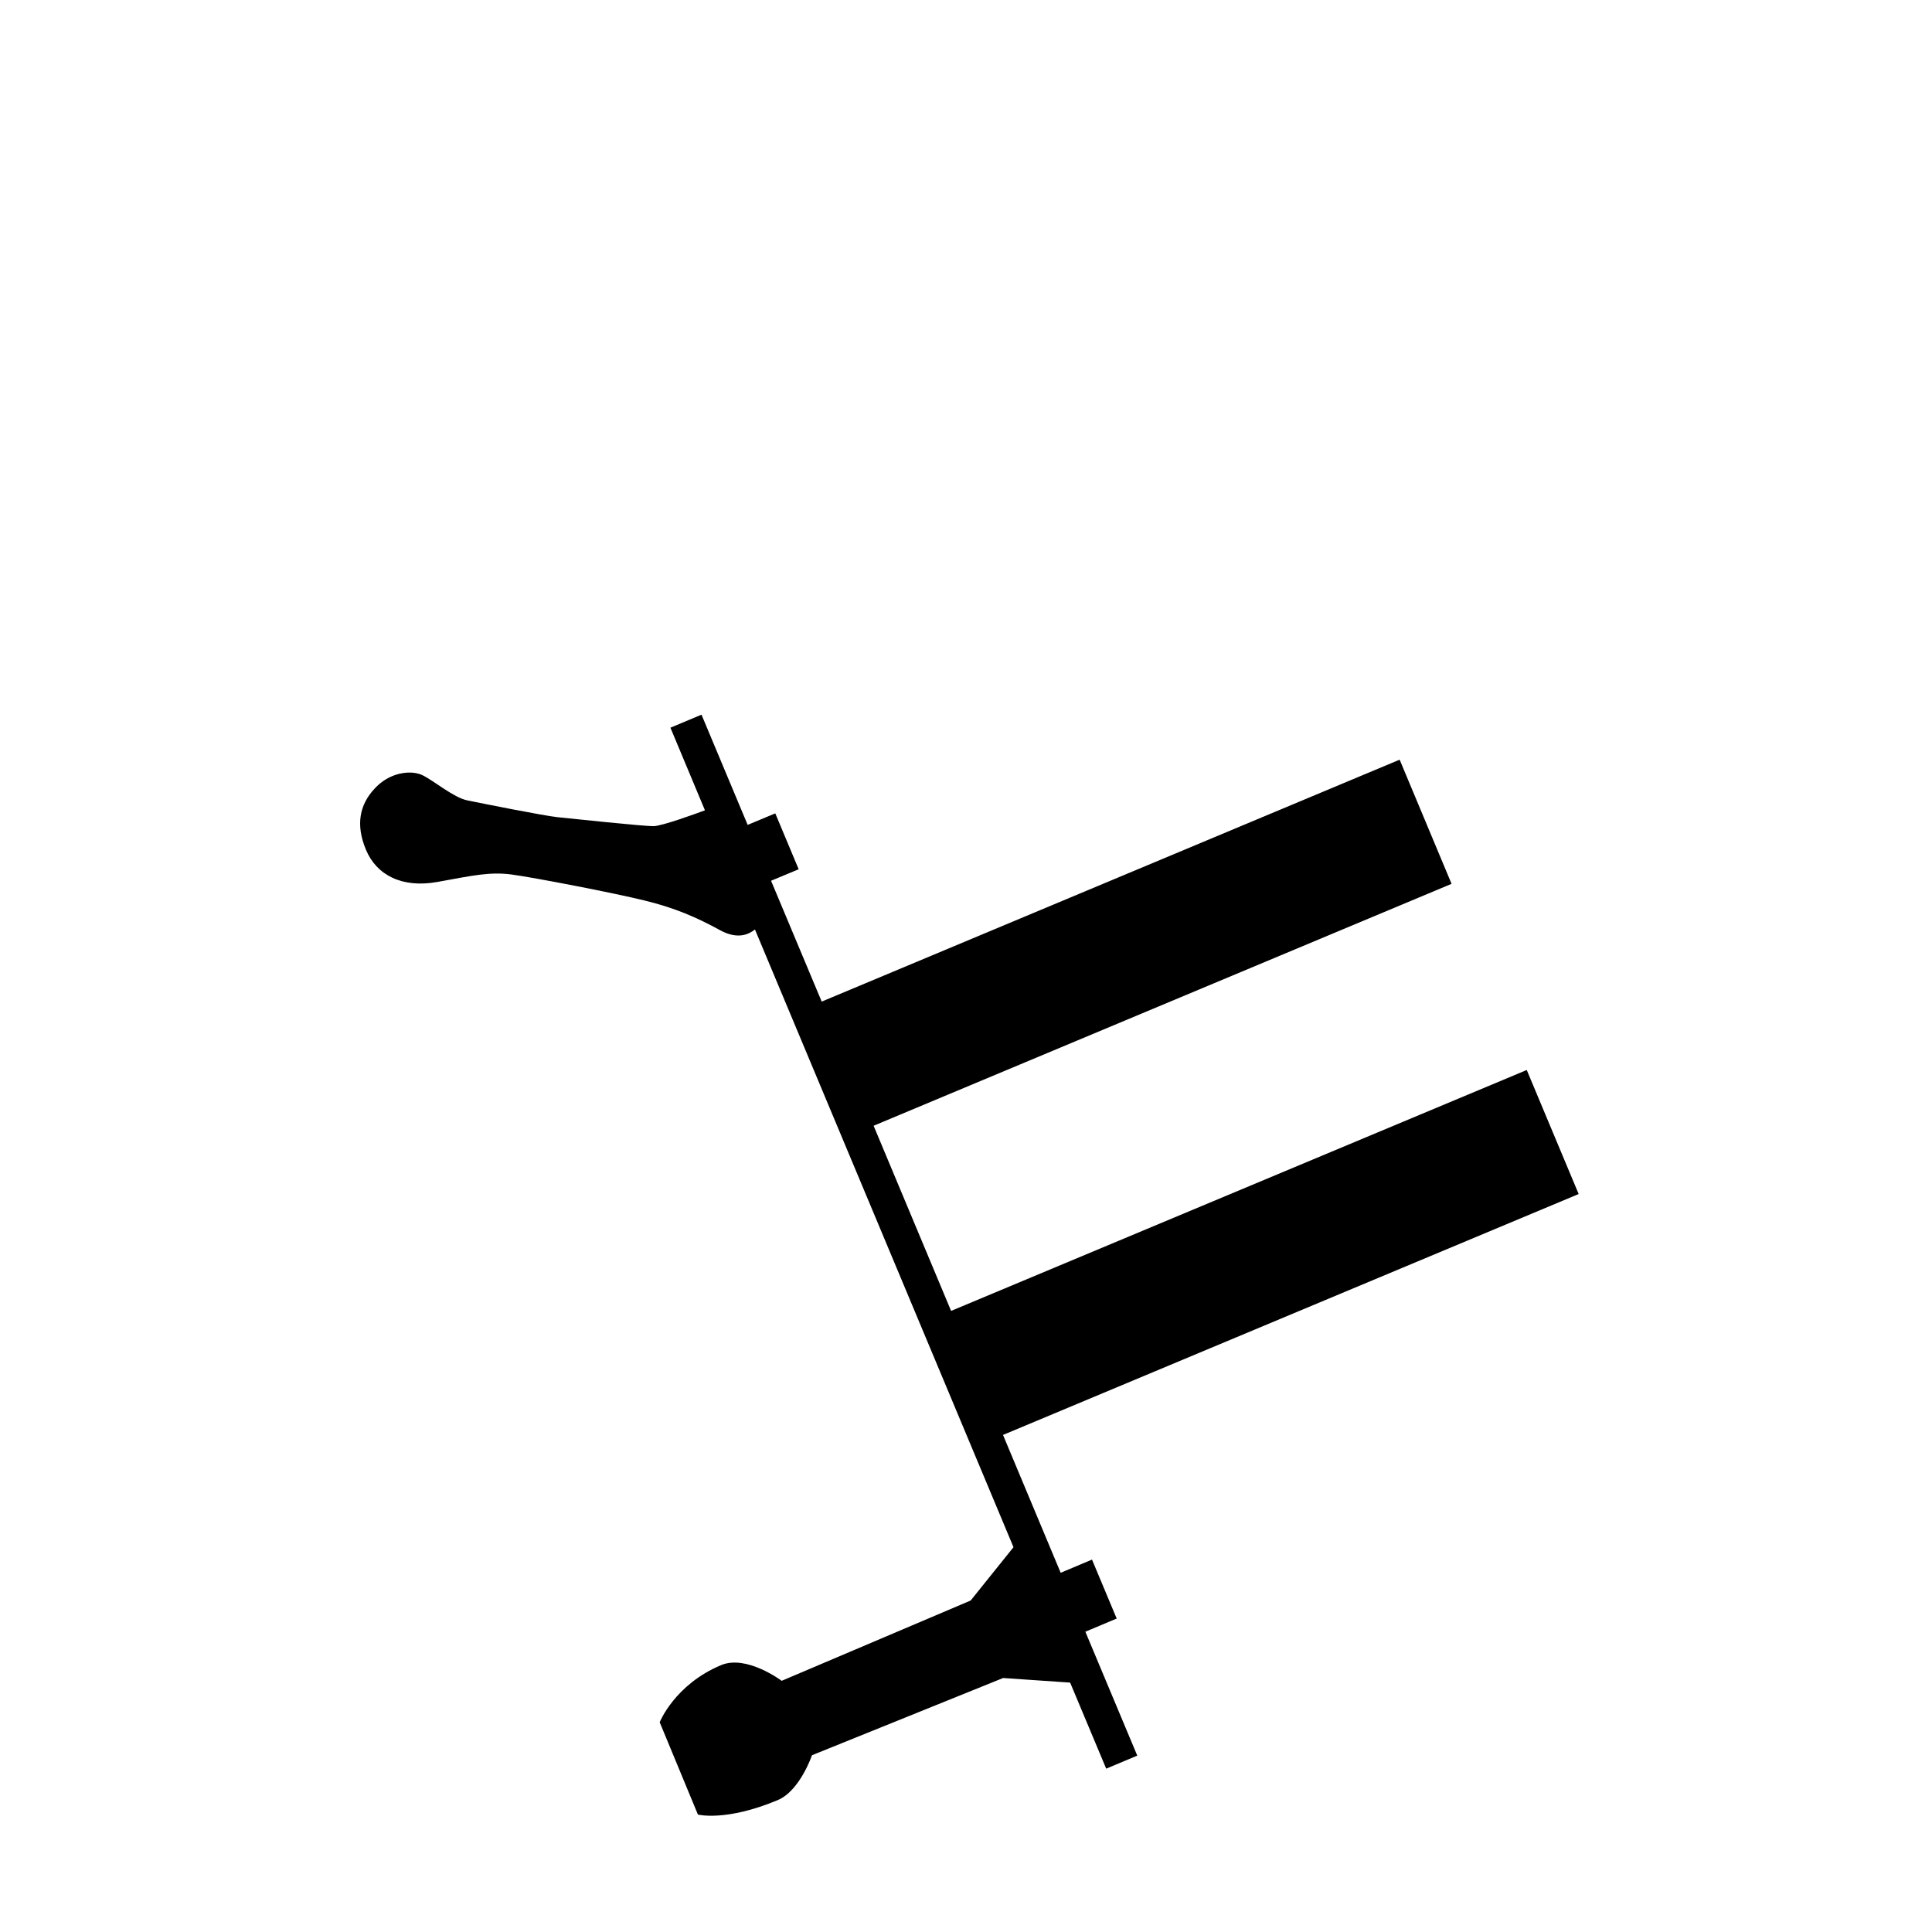 <?xml version="1.0" encoding="UTF-8" standalone="no"?>
<!-- Created with Inkscape (http://www.inkscape.org/) -->

<svg
   xmlns:dc="http://purl.org/dc/elements/1.1/"
   xmlns:cc="http://creativecommons.org/ns#"
   xmlns:rdf="http://www.w3.org/1999/02/22-rdf-syntax-ns#"
   xmlns:svg="http://www.w3.org/2000/svg"
   xmlns="http://www.w3.org/2000/svg"
   xmlns:sodipodi="http://sodipodi.sourceforge.net/DTD/sodipodi-0.dtd"
   xmlns:inkscape="http://www.inkscape.org/namespaces/inkscape"
   width="600"
   height="600"
   id="svg6889"
   version="1.1"
   inkscape:version="0.48.4 r9939"
   sodipodi:docname="diopter.svg">
  <defs
     id="defs6891">
    <style
       id="style3101"
       type="text/css">
    .fil0 {fill:#E77817}
    .fil2 {fill:#765531}
    .fil1 {fill:#8D683B}
   </style>
    <style
       id="style3101-5"
       type="text/css">
    .fil0 {fill:#E77817}
    .fil2 {fill:#765531}
    .fil1 {fill:#8D683B}
   </style>
    <filter
       height="1.611"
       y="-0.306"
       width="1.395"
       x="-0.198"
       id="filter4041"
       inkscape:collect="always">
      <feGaussianBlur
         id="feGaussianBlur4043"
         stdDeviation="0.138"
         inkscape:collect="always" />
    </filter>
    <filter
       height="1.627"
       y="-0.313"
       width="1.313"
       x="-0.157"
       id="filter4011"
       inkscape:collect="always">
      <feGaussianBlur
         id="feGaussianBlur4013"
         stdDeviation="0.069"
         inkscape:collect="always" />
    </filter>
    <filter
       height="2.932"
       y="-0.966"
       width="1.114"
       x="-0.057"
       id="filter4001"
       inkscape:collect="always">
      <feGaussianBlur
         id="feGaussianBlur4003"
         stdDeviation="0.099"
         inkscape:collect="always" />
    </filter>
    <filter
       height="1.35"
       y="-0.175"
       width="1.1"
       x="-0.05"
       id="filter3955"
       inkscape:collect="always">
      <feGaussianBlur
         id="feGaussianBlur3957"
         stdDeviation="0.045"
         inkscape:collect="always" />
    </filter>
    <style
       id="style3182"
       type="text/css">
    .fil0 {fill:#E77817}
    .fil1 {fill:#E9D856}
    .fil2 {fill:#EBC32E}
   </style>
  </defs>
  <sodipodi:namedview
     id="base"
     pagecolor="#ffffff"
     bordercolor="#666666"
     borderopacity="1.0"
     inkscape:pageopacity="0.0"
     inkscape:pageshadow="2"
     inkscape:zoom="0.7"
     inkscape:cx="1064.6646"
     inkscape:cy="209.31201"
     inkscape:document-units="px"
     inkscape:current-layer="layer1"
     showgrid="false"
     inkscape:window-width="1920"
     inkscape:window-height="1056"
     inkscape:window-x="0"
     inkscape:window-y="24"
     inkscape:window-maximized="1" />
  <g
     inkscape:label="Layer 1"
     inkscape:groupmode="layer"
     id="layer1"
     transform="translate(0,-452.362)">
    <g
       style="fill-rule:evenodd"
       id="g7942"
       transform="matrix(39.71,0,0,39.71,845.752,434.776)">
      <path
         style="fill:#000000;fill-opacity:1;stroke:none"
         d="m -18.246,6.519 c -0.043,0.021 -0.086,0.051 -0.124,0.093 -0.116,0.125 -0.148,0.281 -0.066,0.477 0.082,0.196 0.28,0.302 0.56,0.251 0.28,-0.051 0.41,-0.08 0.578,-0.058 0.167,0.022 0.8,0.144 1.039,0.203 0.239,0.058 0.408,0.132 0.593,0.233 0.144,0.079 0.232,0.026 0.272,-0.006 l 2.022,4.831 -0.335,0.417 -1.478,0.628 c 0,0 -0.274,-0.206 -0.473,-0.123 -0.364,0.152 -0.481,0.447 -0.481,0.447 l 0.299,0.722 c 0,0 0.218,0.057 0.624,-0.113 0.174,-0.073 0.268,-0.351 0.268,-0.351 l 1.495,-0.604 0.524,0.036 0.282,0.673 0.243,-0.102 -0.406,-0.969 0.245,-0.103 -0.193,-0.461 -0.245,0.103 -0.451,-1.078 4.502,-1.884 -0.406,-0.97 -4.502,1.884 -0.606,-1.448 4.52,-1.892 -0.406,-0.971 -4.52,1.892 -0.396,-0.945 0.216,-0.09 -0.183,-0.437 -0.216,0.09 -0.361,-0.862 -0.243,0.102 0.27,0.646 c -0.075,0.028 -0.336,0.123 -0.402,0.124 -0.076,0.001 -0.642,-0.059 -0.749,-0.07 -0.107,-0.011 -0.603,-0.11 -0.709,-0.132 -0.106,-0.022 -0.258,-0.152 -0.348,-0.196 -0.062,-0.03 -0.159,-0.031 -0.254,0.014 z"
         id="rect3943"
         inkscape:connector-curvature="0" />
    </g>
  </g>
</svg>
